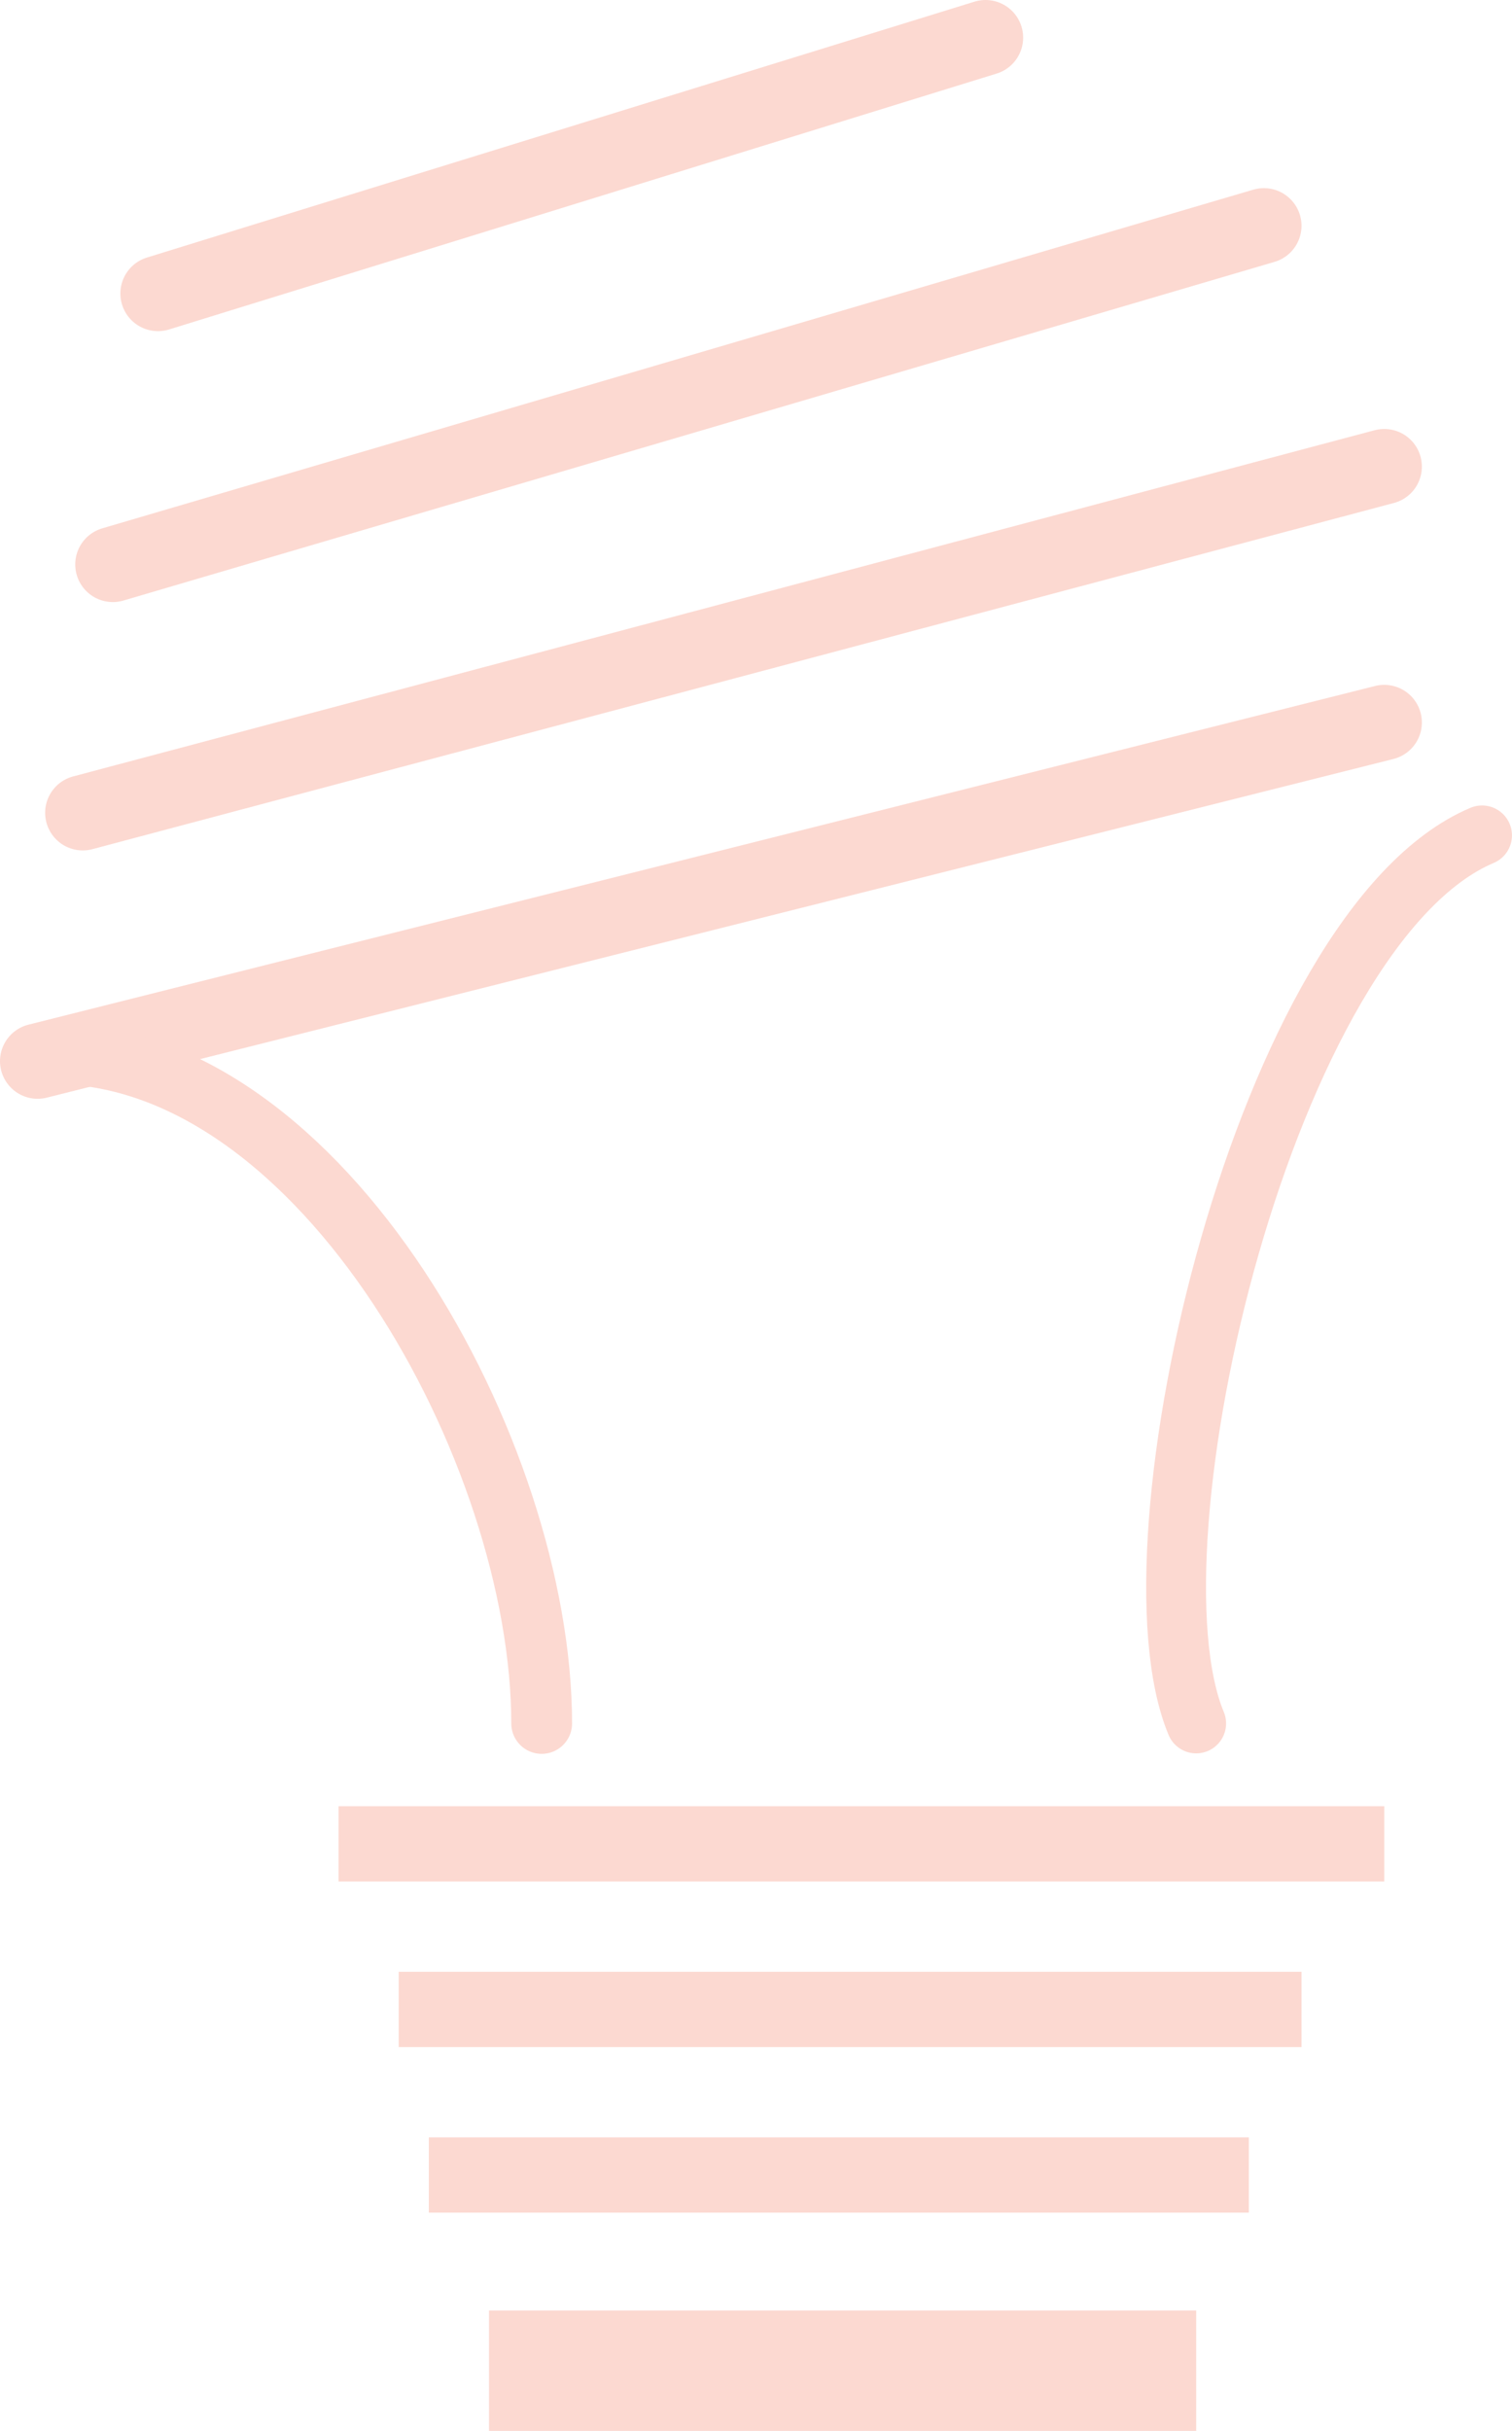 <svg xmlns="http://www.w3.org/2000/svg" viewBox="0 0 200.98 323"><defs><style>.cls-1{fill:#fcd9d1;}.cls-1,.cls-2,.cls-3,.cls-4,.cls-5{stroke:#fcd9d1;stroke-miterlimit:10;}.cls-1,.cls-2,.cls-5{stroke-linecap:round;}.cls-1,.cls-3{stroke-width:10px;}.cls-2,.cls-3,.cls-4,.cls-5{fill:none;}.cls-2{stroke-width:8.08px;}.cls-4{stroke-width:16px;}.cls-5{stroke-width:7.95px;}</style></defs><title>lightbulb</title><g id="Layer_1" data-name="Layer 1"><line class="cls-1" x1="131" y1="5" x2="21" y2="39"/></g><g id="Layer_1_copy" data-name="Layer 1 copy"><line class="cls-1" x1="168" y1="30" x2="15" y2="75"/></g><g id="Layer_1_copy_2" data-name="Layer 1 copy 2"><line class="cls-1" x1="184" y1="62" x2="11" y2="108"/></g><g id="Layer_1_copy_3" data-name="Layer 1 copy 3"><line class="cls-1" x1="184" y1="96" x2="5" y2="141"/><path class="cls-2" d="M285,511c35.93,0,65,53.07,65,89" transform="translate(-278 -371)"/></g><g id="Layer_5" data-name="Layer 5"><line class="cls-3" x1="45" y1="245" x2="184" y2="245"/></g><g id="Layer_5_copy" data-name="Layer 5 copy"><line class="cls-3" x1="53" y1="267" x2="173" y2="267"/></g><g id="Layer_5_copy_2" data-name="Layer 5 copy 2"><line class="cls-3" x1="57" y1="289" x2="166" y2="289"/></g><g id="Layer_5_copy_3" data-name="Layer 5 copy 3"><line class="cls-4" x1="65" y1="315" x2="159" y2="315"/></g><g id="Layer_9" data-name="Layer 9"><path class="cls-5" d="M437,600c-10-24,9.28-105.86,38-118" transform="translate(-278 -371)"/></g></svg>